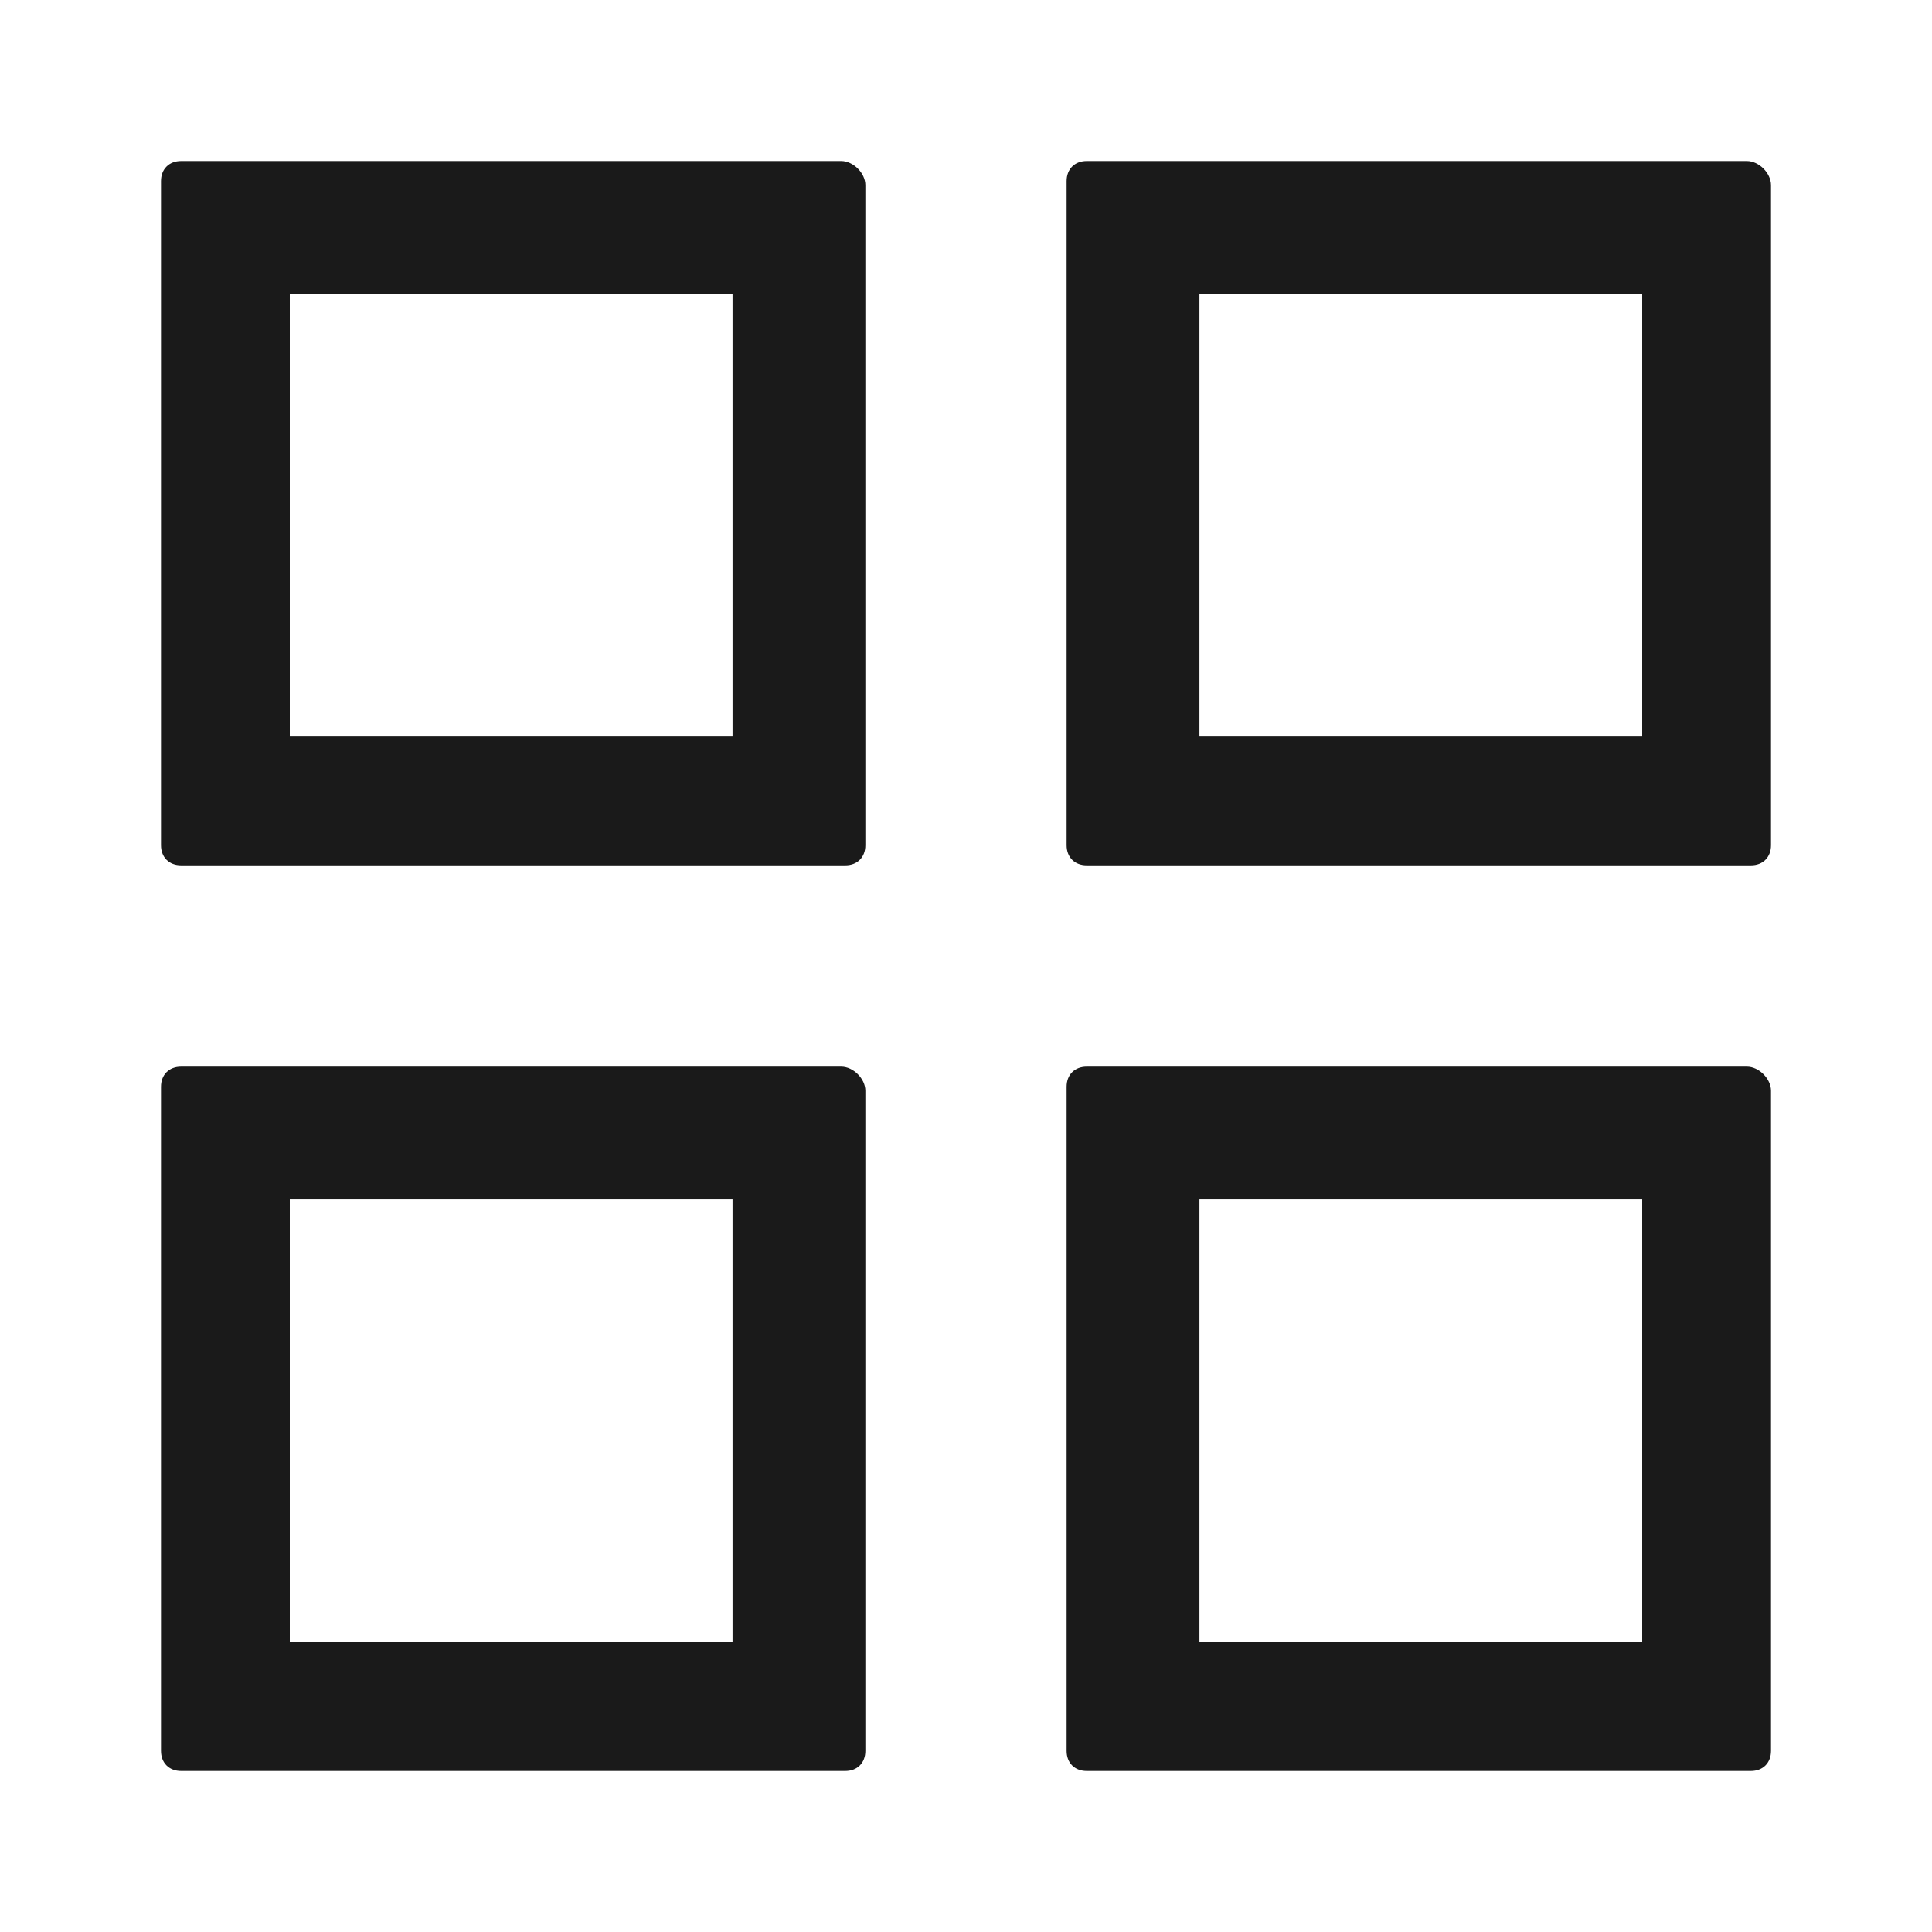 <svg width="24" height="24" fill="none" xmlns="http://www.w3.org/2000/svg"><path d="M20.4 3.65v5.5h-5.5v-5.5h5.5ZM21.7 2h-8.2c-.15 0-.25.1-.25.25v8.25c0 .15.1.25.25.25h8.25c.15 0 .25-.1.25-.25V2.3c0-.15-.15-.3-.3-.3Zm-1.3 12.9v5.5h-5.5v-5.5h5.5Zm1.3-1.65h-8.2c-.15 0-.25.1-.25.25v8.25c0 .15.1.25.25.25h8.25c.15 0 .25-.1.25-.25v-8.2c0-.15-.15-.3-.3-.3ZM9.1 14.9v5.5H3.6v-5.5h5.5Zm1.35-1.65h-8.2c-.15 0-.25.1-.25.25v8.25c0 .15.1.25.25.25h8.25c.15 0 .25-.1.25-.25v-8.2c0-.15-.15-.3-.3-.3ZM9.1 3.65v5.5H3.6v-5.5h5.5ZM10.45 2h-8.2C2.1 2 2 2.1 2 2.25v8.25c0 .15.1.25.25.25h8.25c.15 0 .25-.1.25-.25V2.3c0-.15-.15-.3-.3-.3Z" fill="#1A1A1A"/></svg>